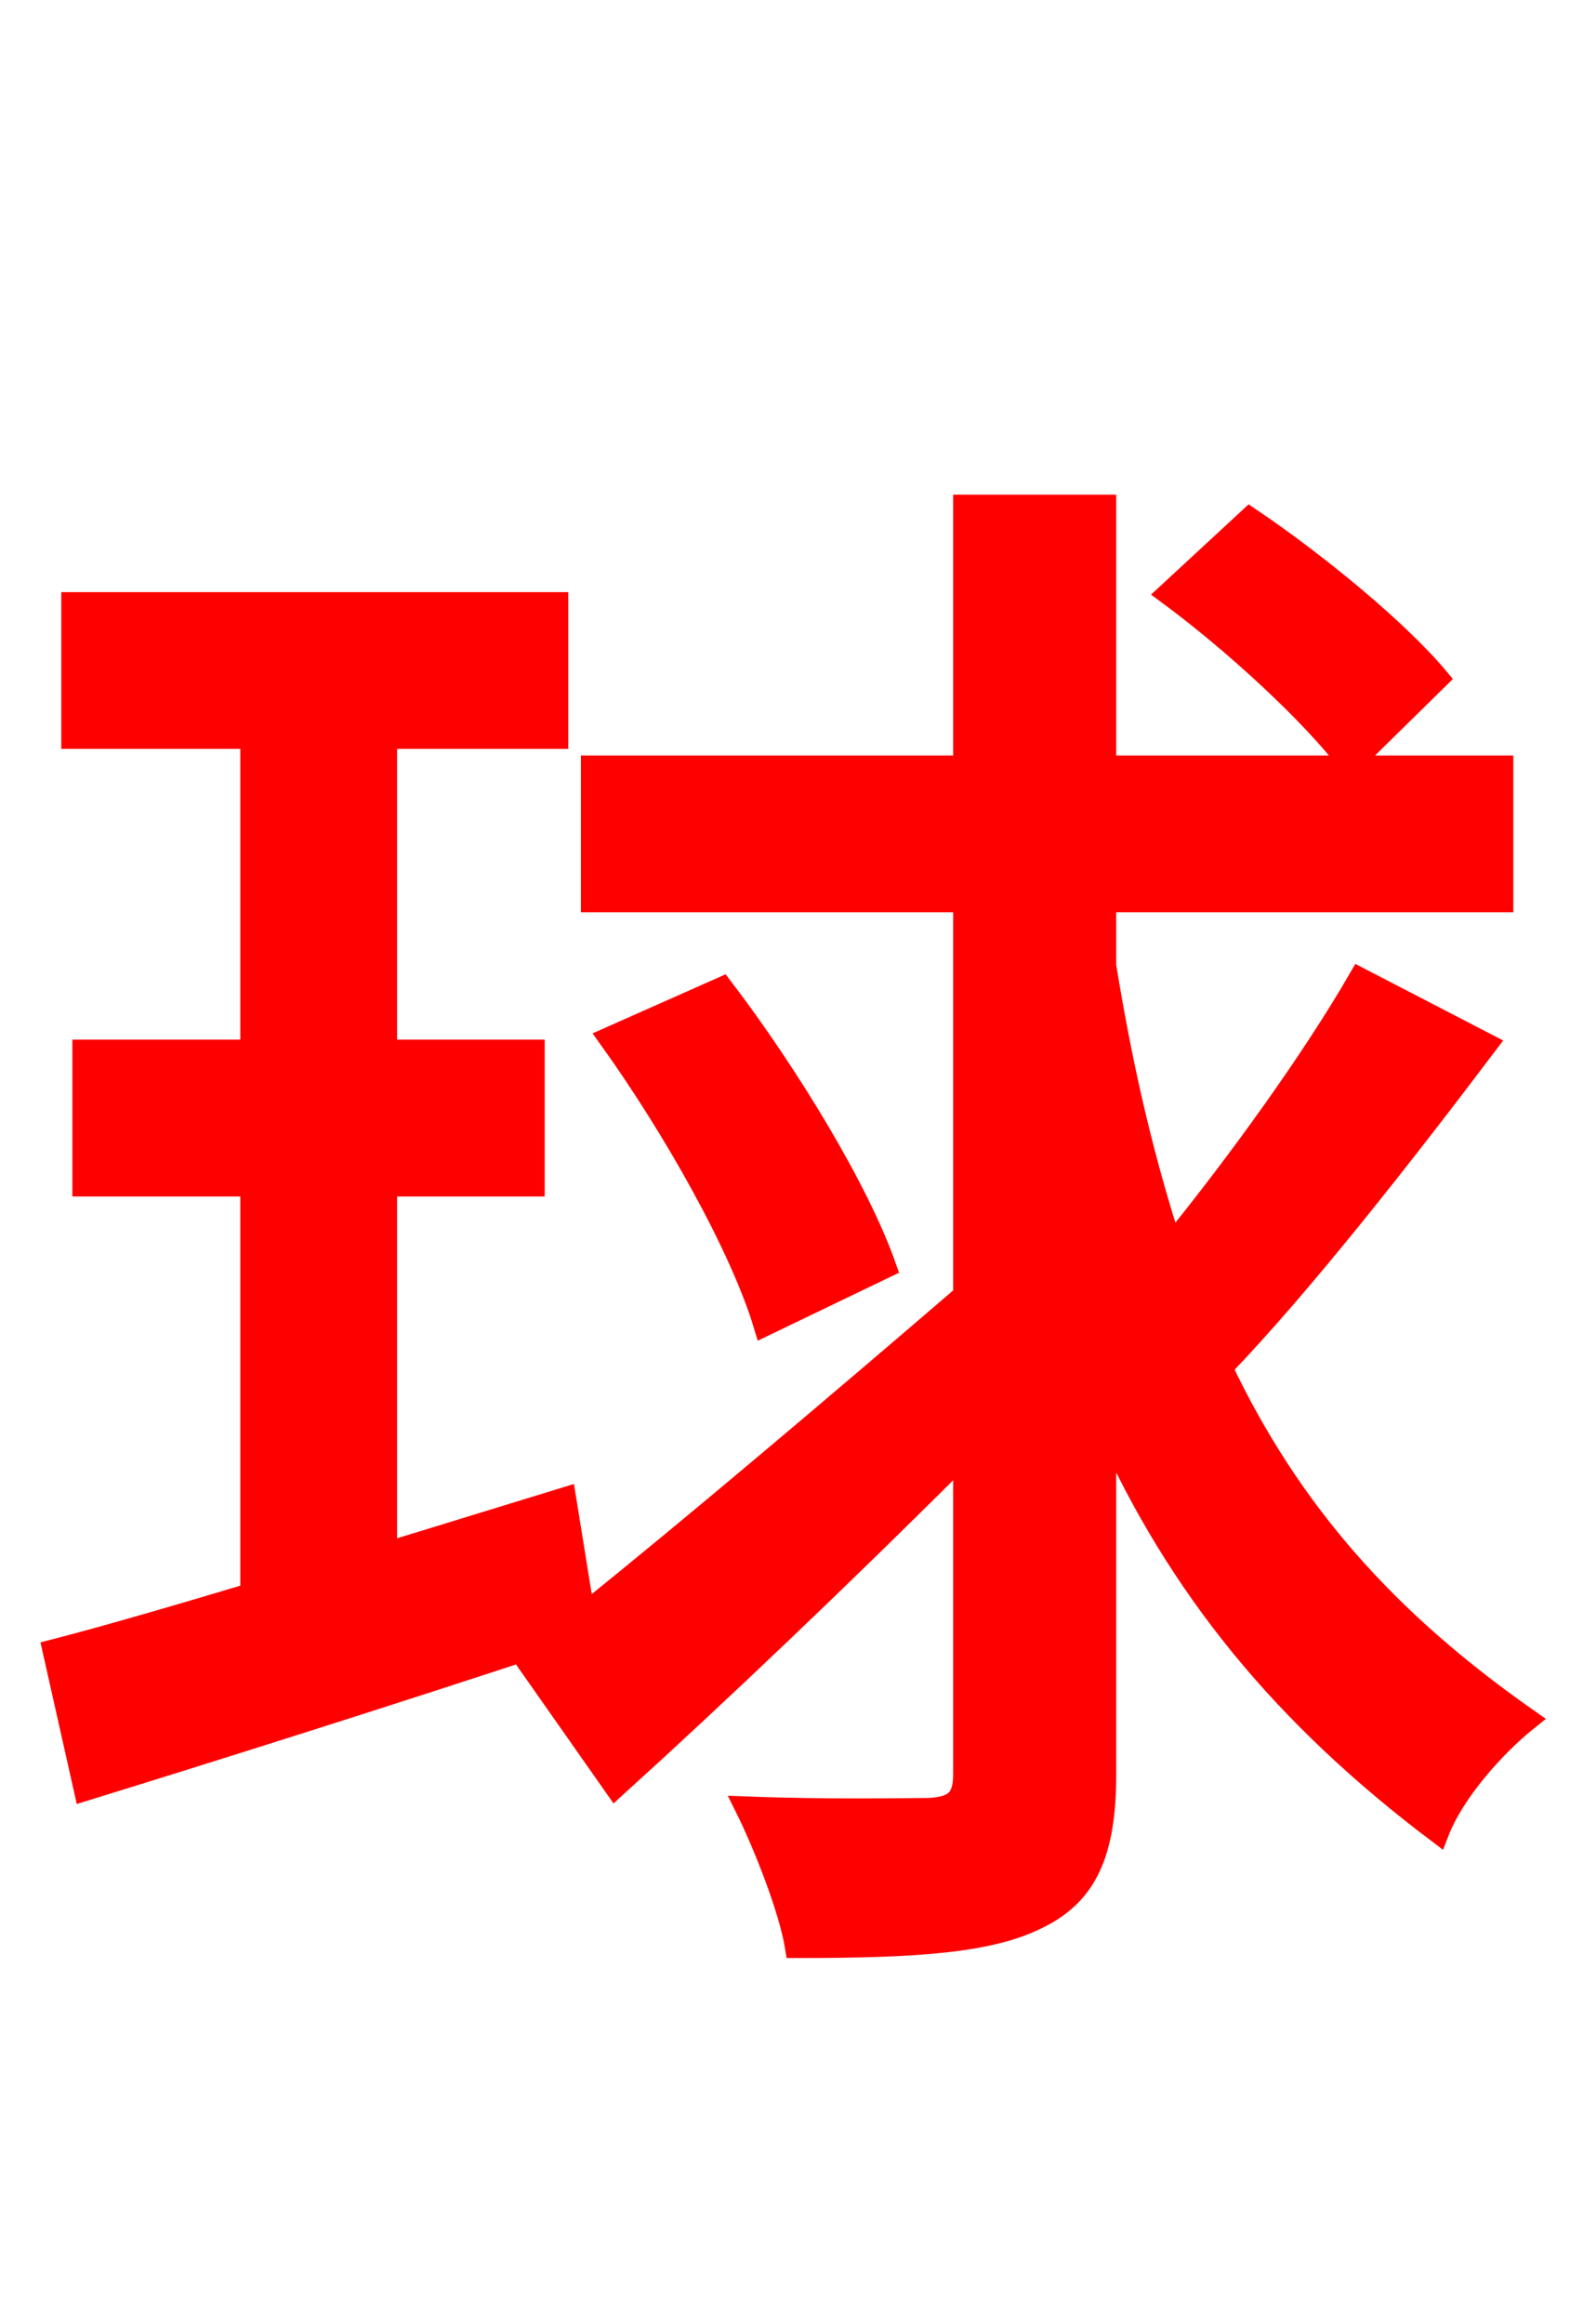 <svg xmlns="http://www.w3.org/2000/svg" xmlns:xlink="http://www.w3.org/1999/xlink" width="72" height="106.56"><path fill="red" stroke="red" d="M65.95 31.10C64.15 28.94 60.41 25.85 57.31 23.76L53.57 27.22C56.59 29.45 60.19 32.76 61.92 35.06ZM62.35 44.86C60.19 48.60 56.81 53.28 53.71 57.10C52.49 53.35 51.48 49.18 50.69 44.28L50.69 41.33L68.90 41.33L68.90 35.14L50.69 35.14L50.69 23.18L44.21 23.18L44.21 35.14L27.14 35.14L27.14 41.33L44.21 41.33L44.21 59.40C38.09 64.66 31.54 70.20 26.78 74.02L25.92 68.69L17.71 71.21L17.71 54.36L24.48 54.36L24.48 48.17L17.71 48.17L17.71 33.84L25.56 33.84L25.56 27.65L3.31 27.65L3.31 33.84L11.52 33.84L11.52 48.17L3.82 48.17L3.82 54.36L11.52 54.36L11.52 73.08C8.14 74.09 4.97 75.02 2.45 75.67L3.89 82.08C9.94 80.21 17.71 77.76 25.13 75.31L24.12 76.10L28.22 81.94C32.98 77.62 38.66 72.22 44.21 66.67L44.21 81.36C44.21 82.51 43.78 82.87 42.62 82.94C41.54 82.94 38.09 83.02 34.20 82.87C35.06 84.60 36.22 87.55 36.50 89.28C42.05 89.28 45.43 89.06 47.66 87.91C49.82 86.83 50.69 84.96 50.69 81.36L50.69 65.30C54.07 72.86 58.90 78.70 65.95 84.02C66.67 82.15 68.54 80.06 70.06 78.84C63.58 74.30 59.18 69.34 56.02 62.71C59.76 58.82 64.37 52.92 68.18 47.88ZM27.94 47.59C30.89 51.70 33.98 57.17 35.06 60.77L40.61 58.10C39.38 54.58 36.14 49.25 33.12 45.29Z"/></svg>
